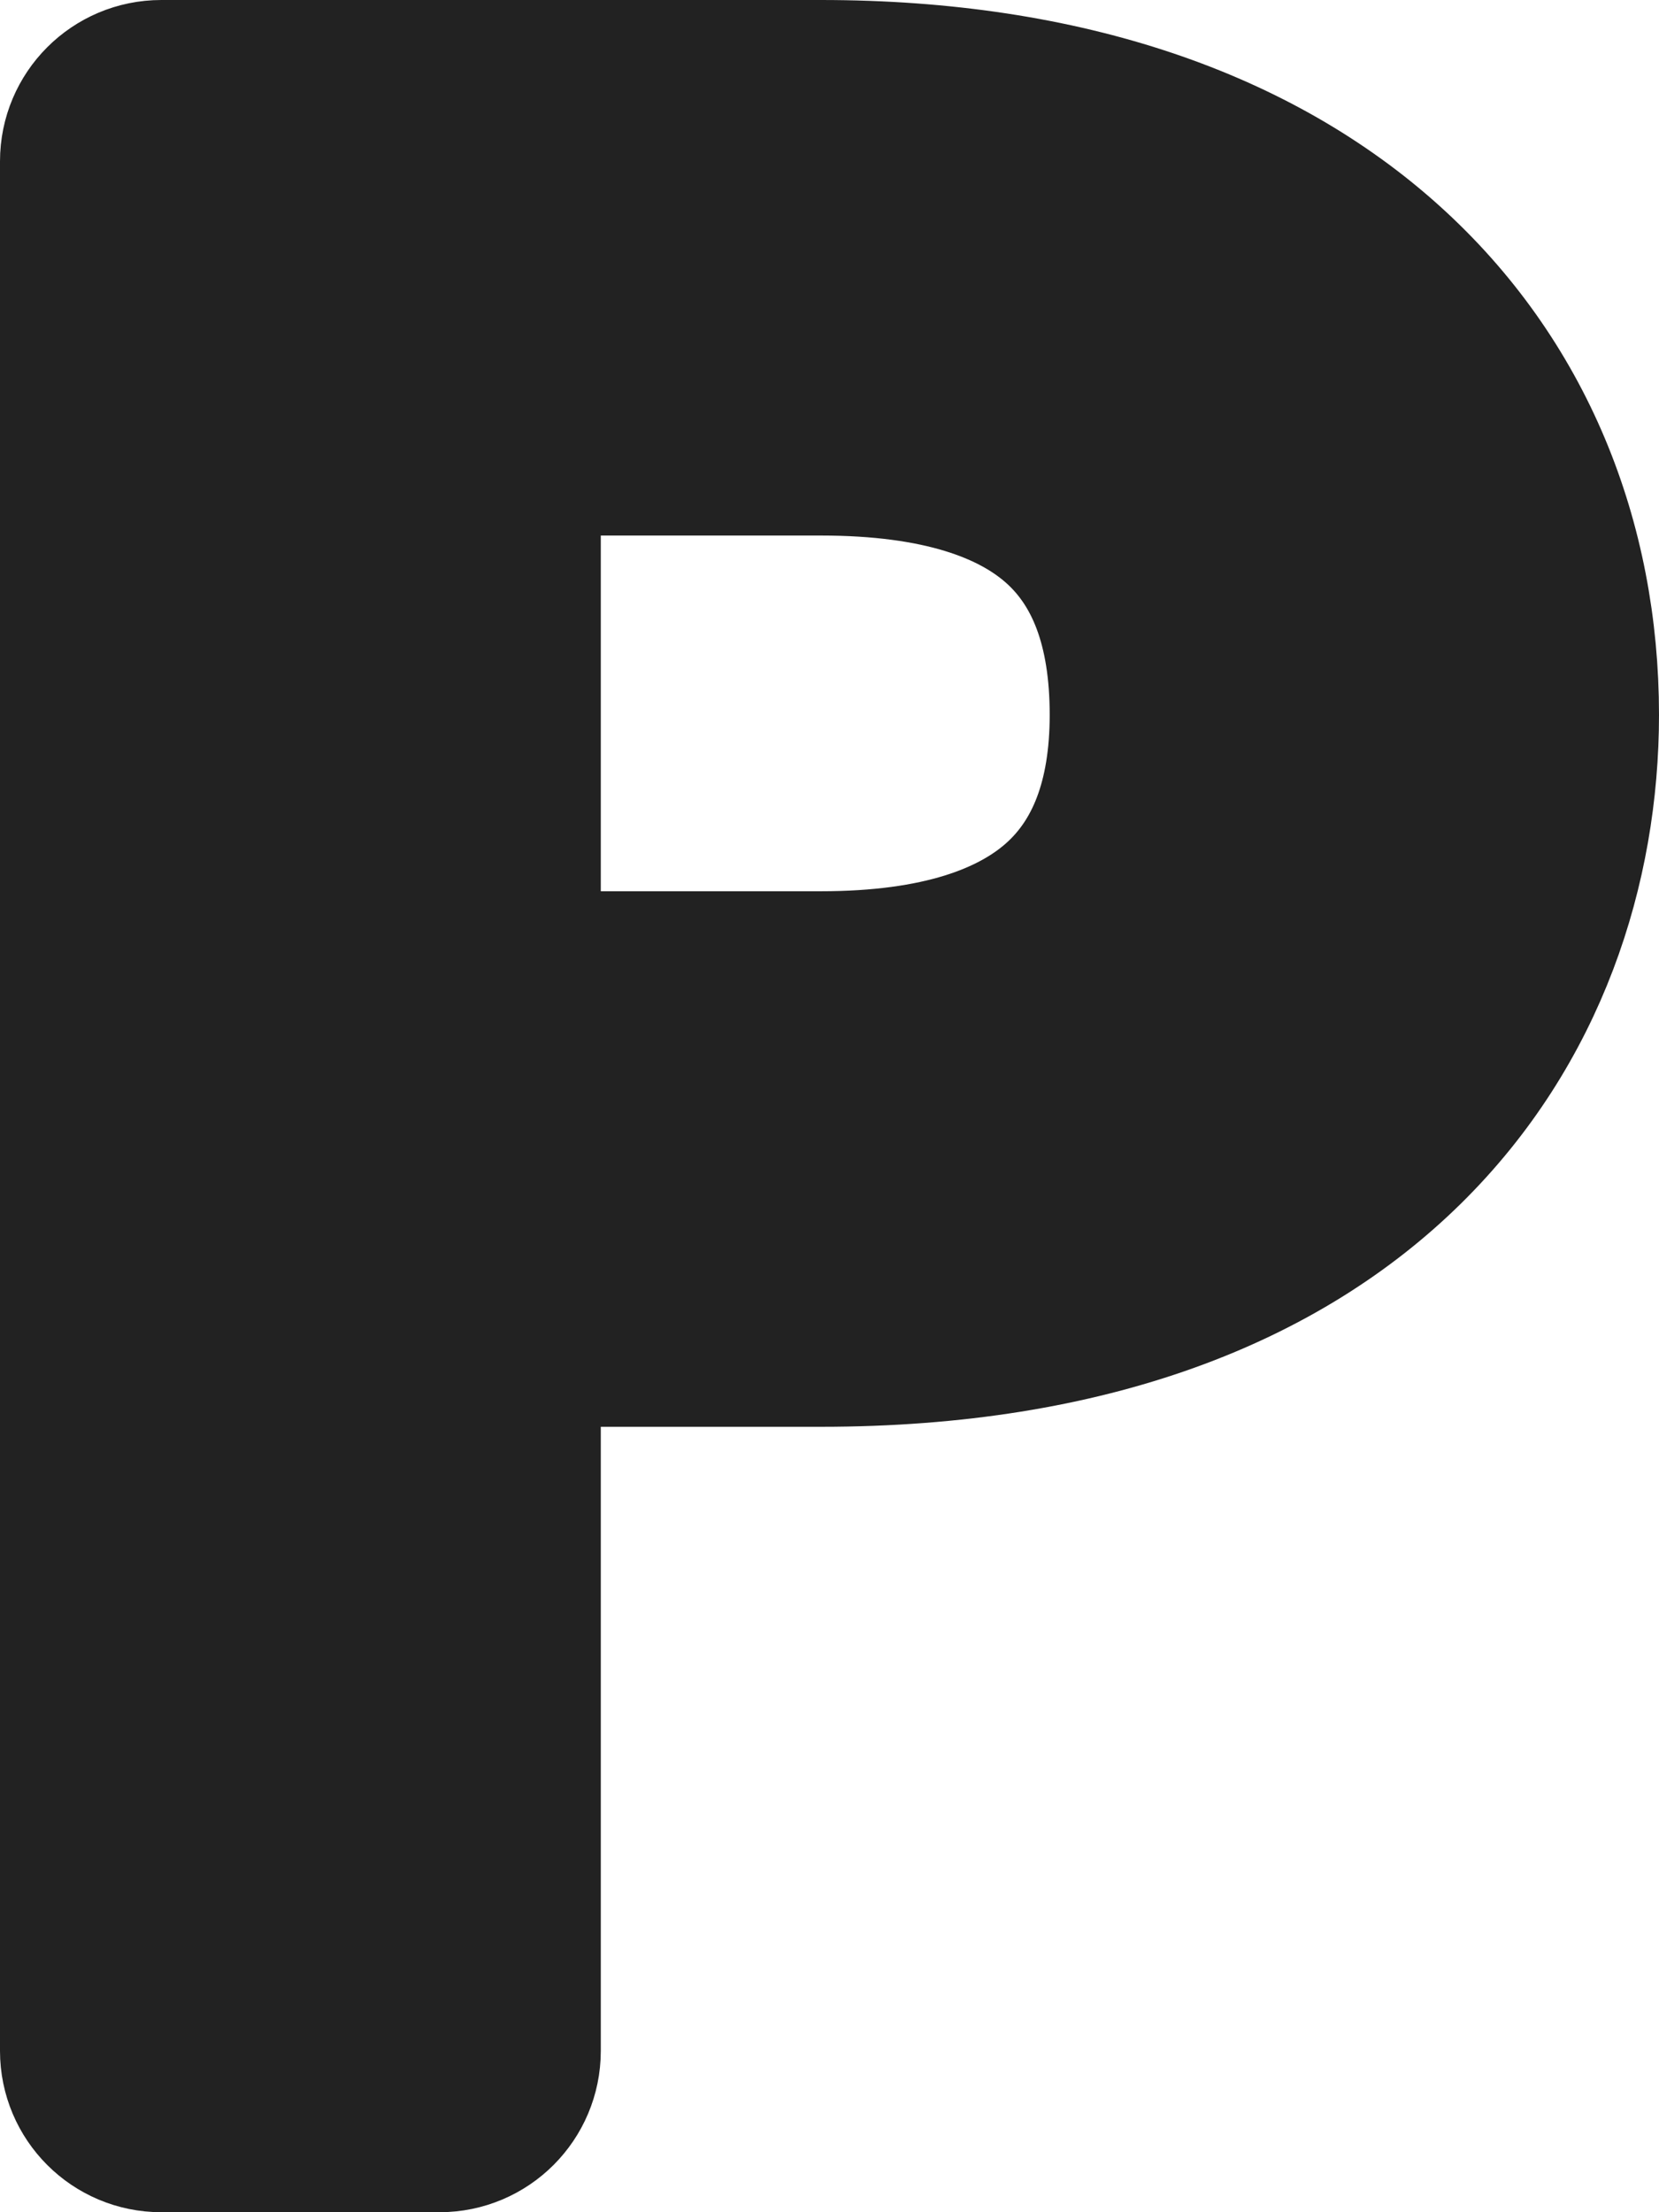 <svg width="36" height="48" viewBox="0 0 36 48" fill="none" xmlns="http://www.w3.org/2000/svg">
<path d="M11.537 20.838V10.12H17.815C20.358 10.12 21.926 10.71 22.851 11.546C23.748 12.357 24.278 13.616 24.278 15.509C24.278 17.331 23.755 18.58 22.851 19.397C21.921 20.237 20.349 20.838 17.815 20.838H11.537ZM34.5 15.509C34.5 11.716 33.102 8.167 30.231 5.58C27.369 3 23.183 1.5 17.815 1.5H3.5C2.395 1.5 1.5 2.395 1.5 3.5V44.5C1.5 45.605 2.395 46.5 3.5 46.5H9.537C10.642 46.5 11.537 45.605 11.537 44.5V29.458H17.815C23.695 29.458 27.905 27.75 30.65 25.046C33.385 22.352 34.5 18.828 34.5 15.509Z" fill="#222222" stroke="#222222" stroke-width="3"/>
</svg>
